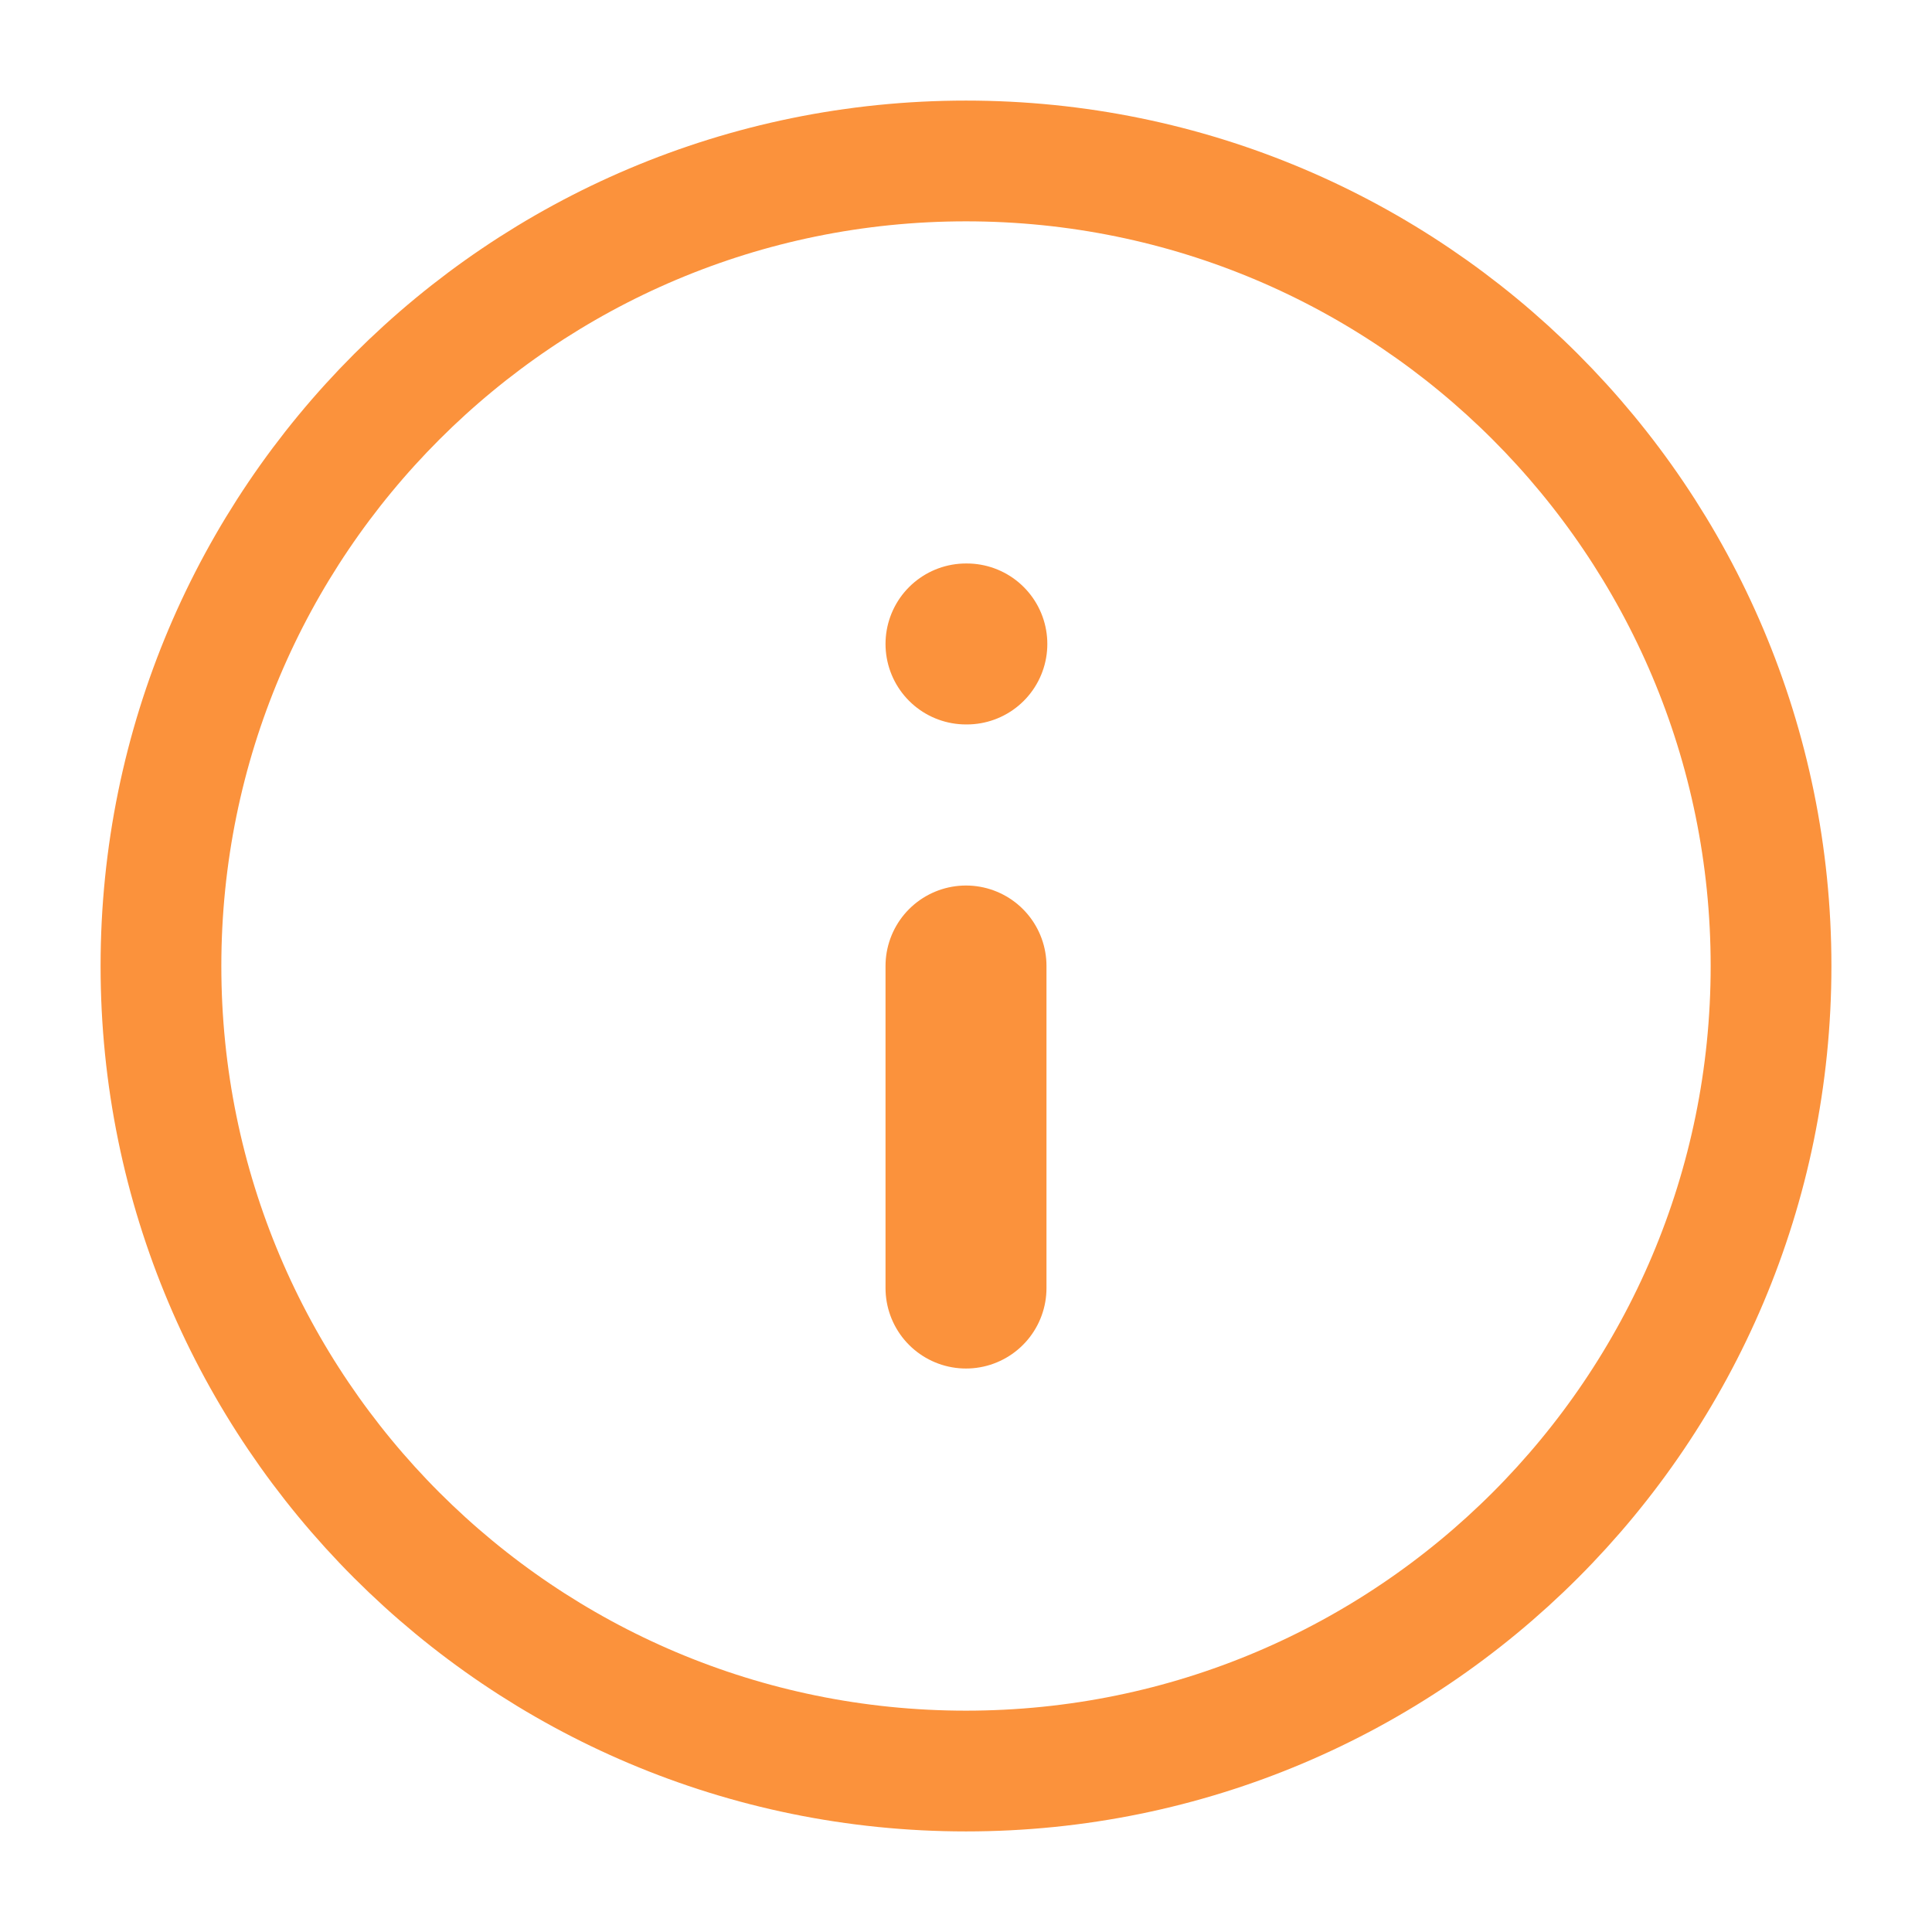 <svg width="16" height="16" viewBox="0 0 16 16" fill="none" xmlns="http://www.w3.org/2000/svg">
<g clip-path="url(#clip0_2112_10325)">
<path d="M8 14.667C11.682 14.667 14.667 11.682 14.667 8C14.667 4.318 11.682 1.333 8 1.333C4.318 1.333 1.333 4.318 1.333 8C1.333 11.682 4.318 14.667 8 14.667Z" stroke="#FB923C" stroke-linecap="round" stroke-linejoin="round"/>
<path d="M8 10.667V8" stroke="#FB923C" stroke-width="1.333" stroke-linecap="round" stroke-linejoin="round"/>
<path d="M8 5.333H8.007" stroke="#FB923C" stroke-width="1.333" stroke-linecap="round" stroke-linejoin="round"/>
</g>
<defs>
<clipPath id="clip0_2112_10325">
<rect width="16" height="16" fill="white"/>
</clipPath>
</defs>
</svg>
